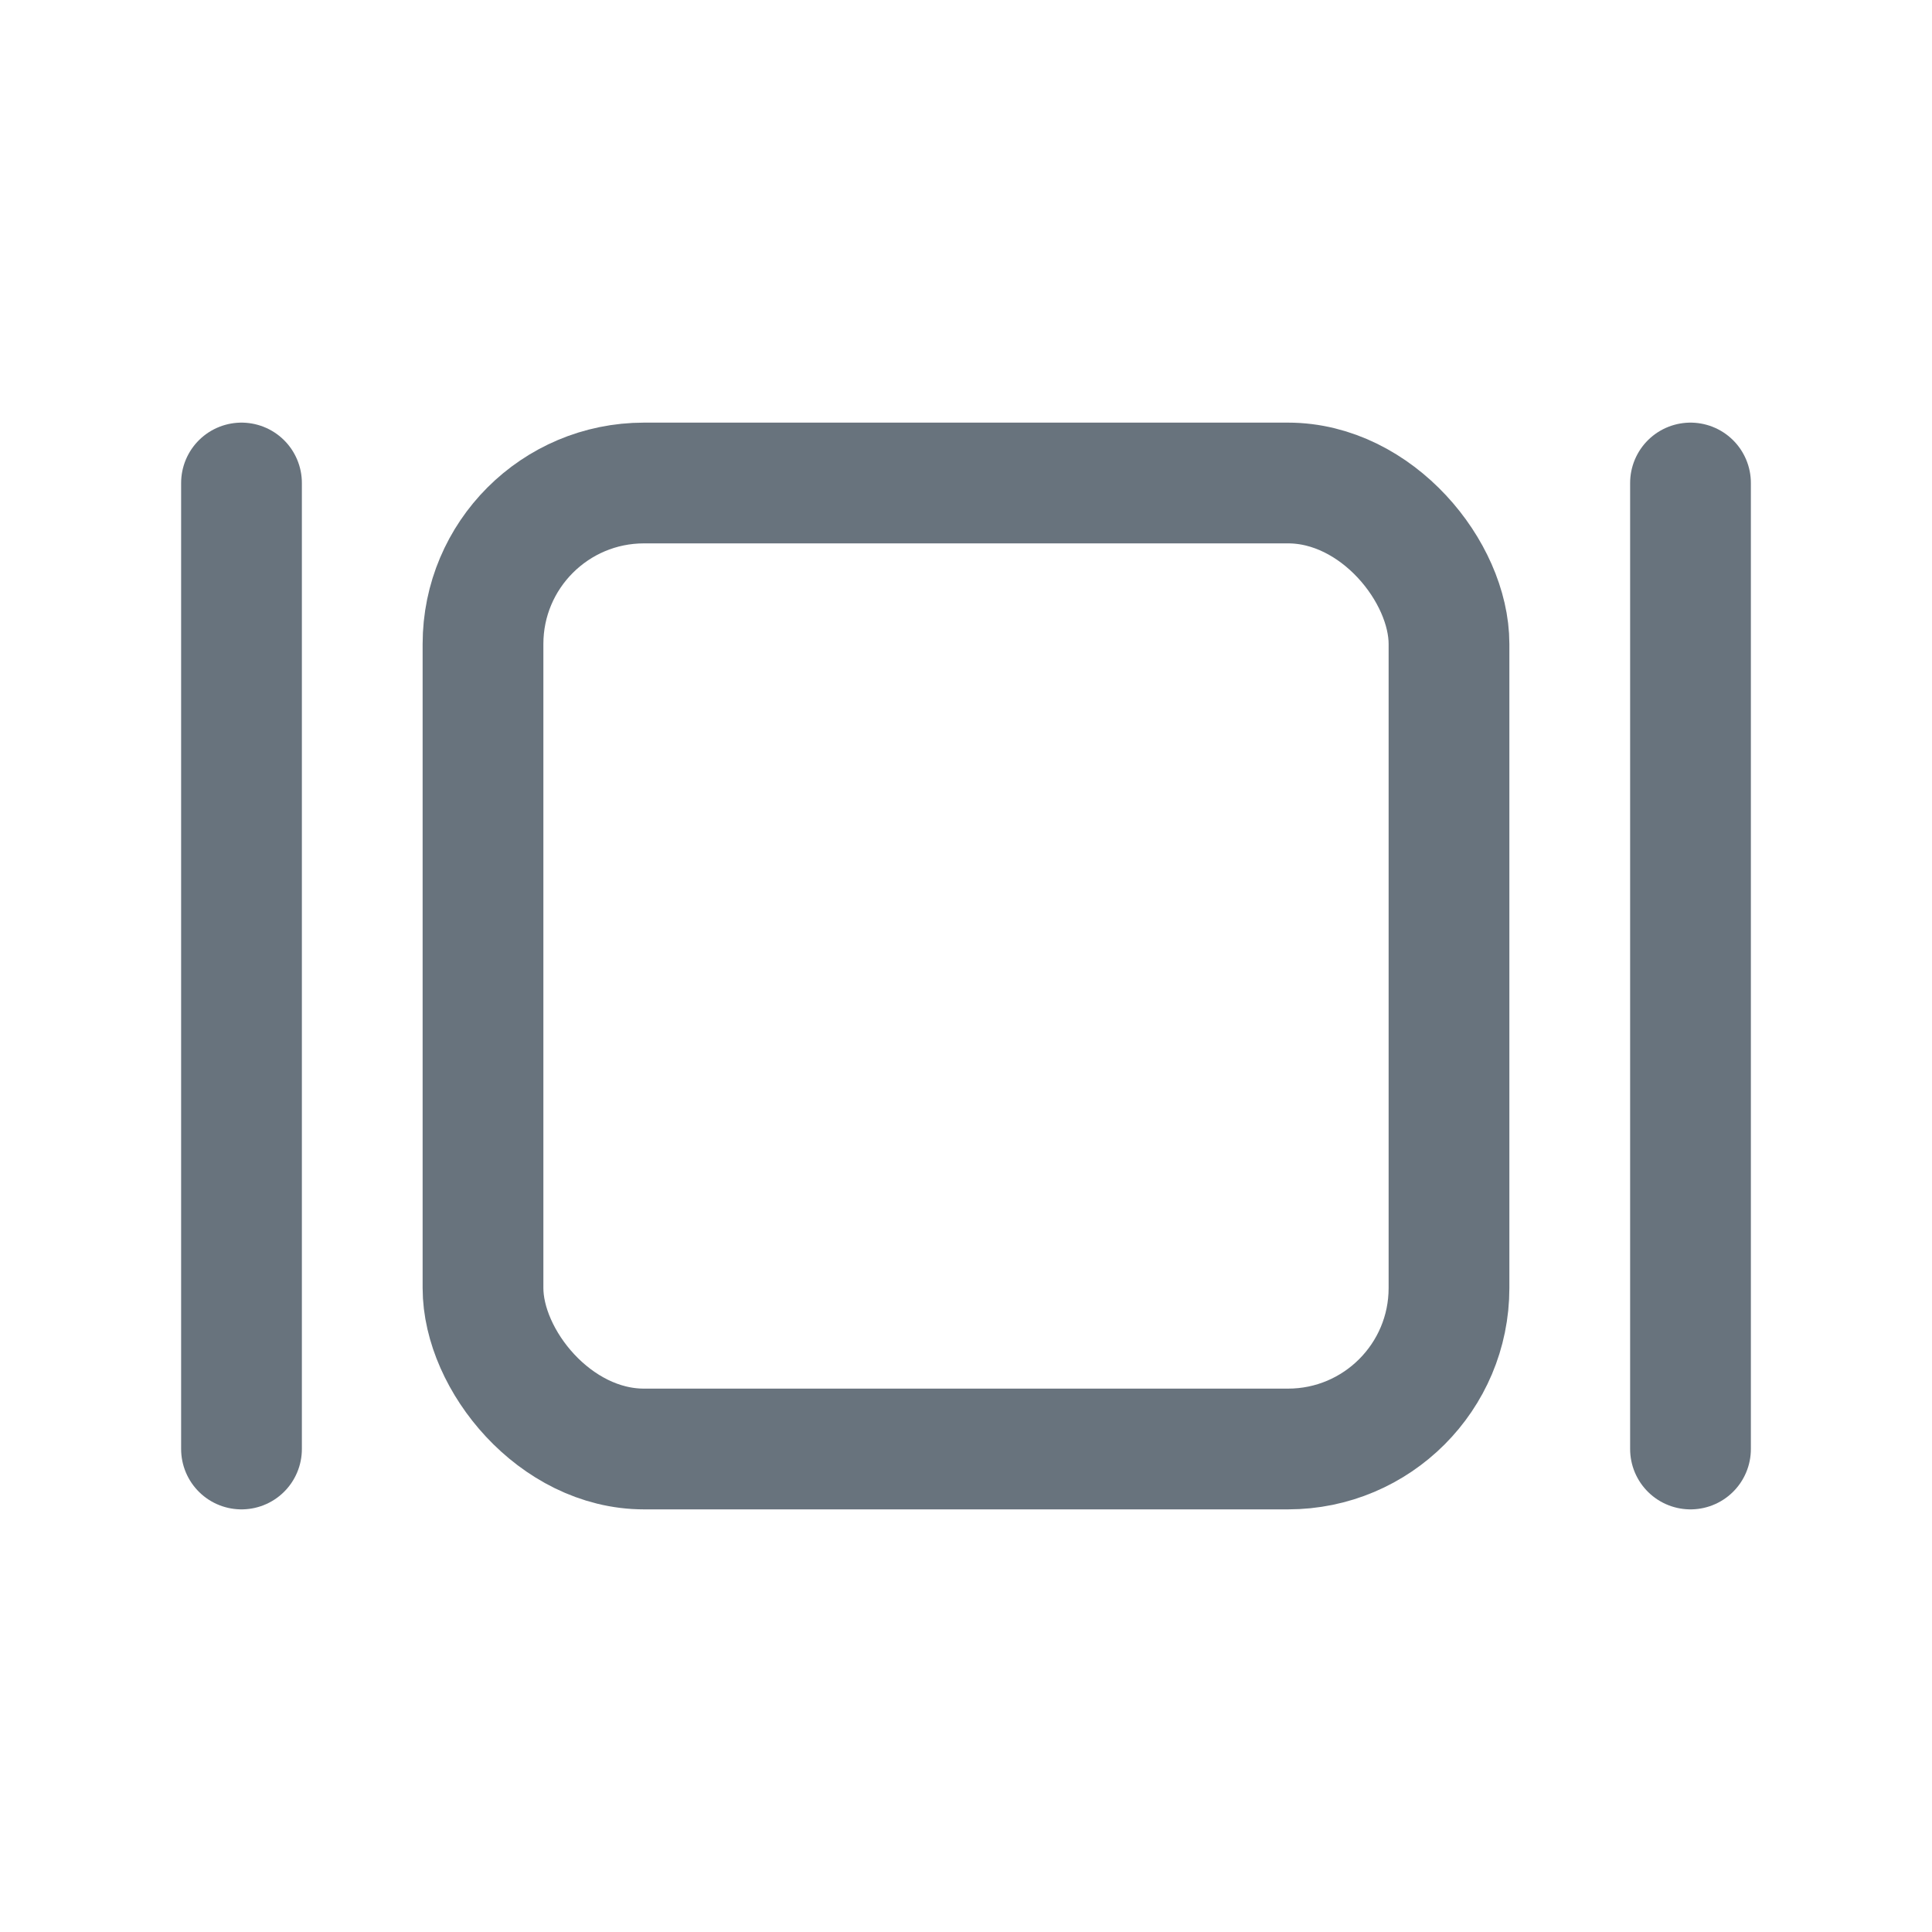 <svg width="24" height="24" viewBox="0 0 24 24" fill="none" xmlns="http://www.w3.org/2000/svg">
<g clip-path="url(#clip0_7507_1569)">
<rect x="6" y="6" width="12" height="12" rx="2" stroke="#68737D" stroke-width="1.5"/>
<path d="M3 18L3 6" stroke="#68737D" stroke-width="1.5" stroke-linecap="round"/>
<path d="M21 18L21 6" stroke="#68737D" stroke-width="1.5" stroke-linecap="round"/>
</g>
<defs>
<clipPath id="clip0_7507_1569">
<rect width="24" height="24" fill="white"/>
</clipPath>
</defs>
</svg>
